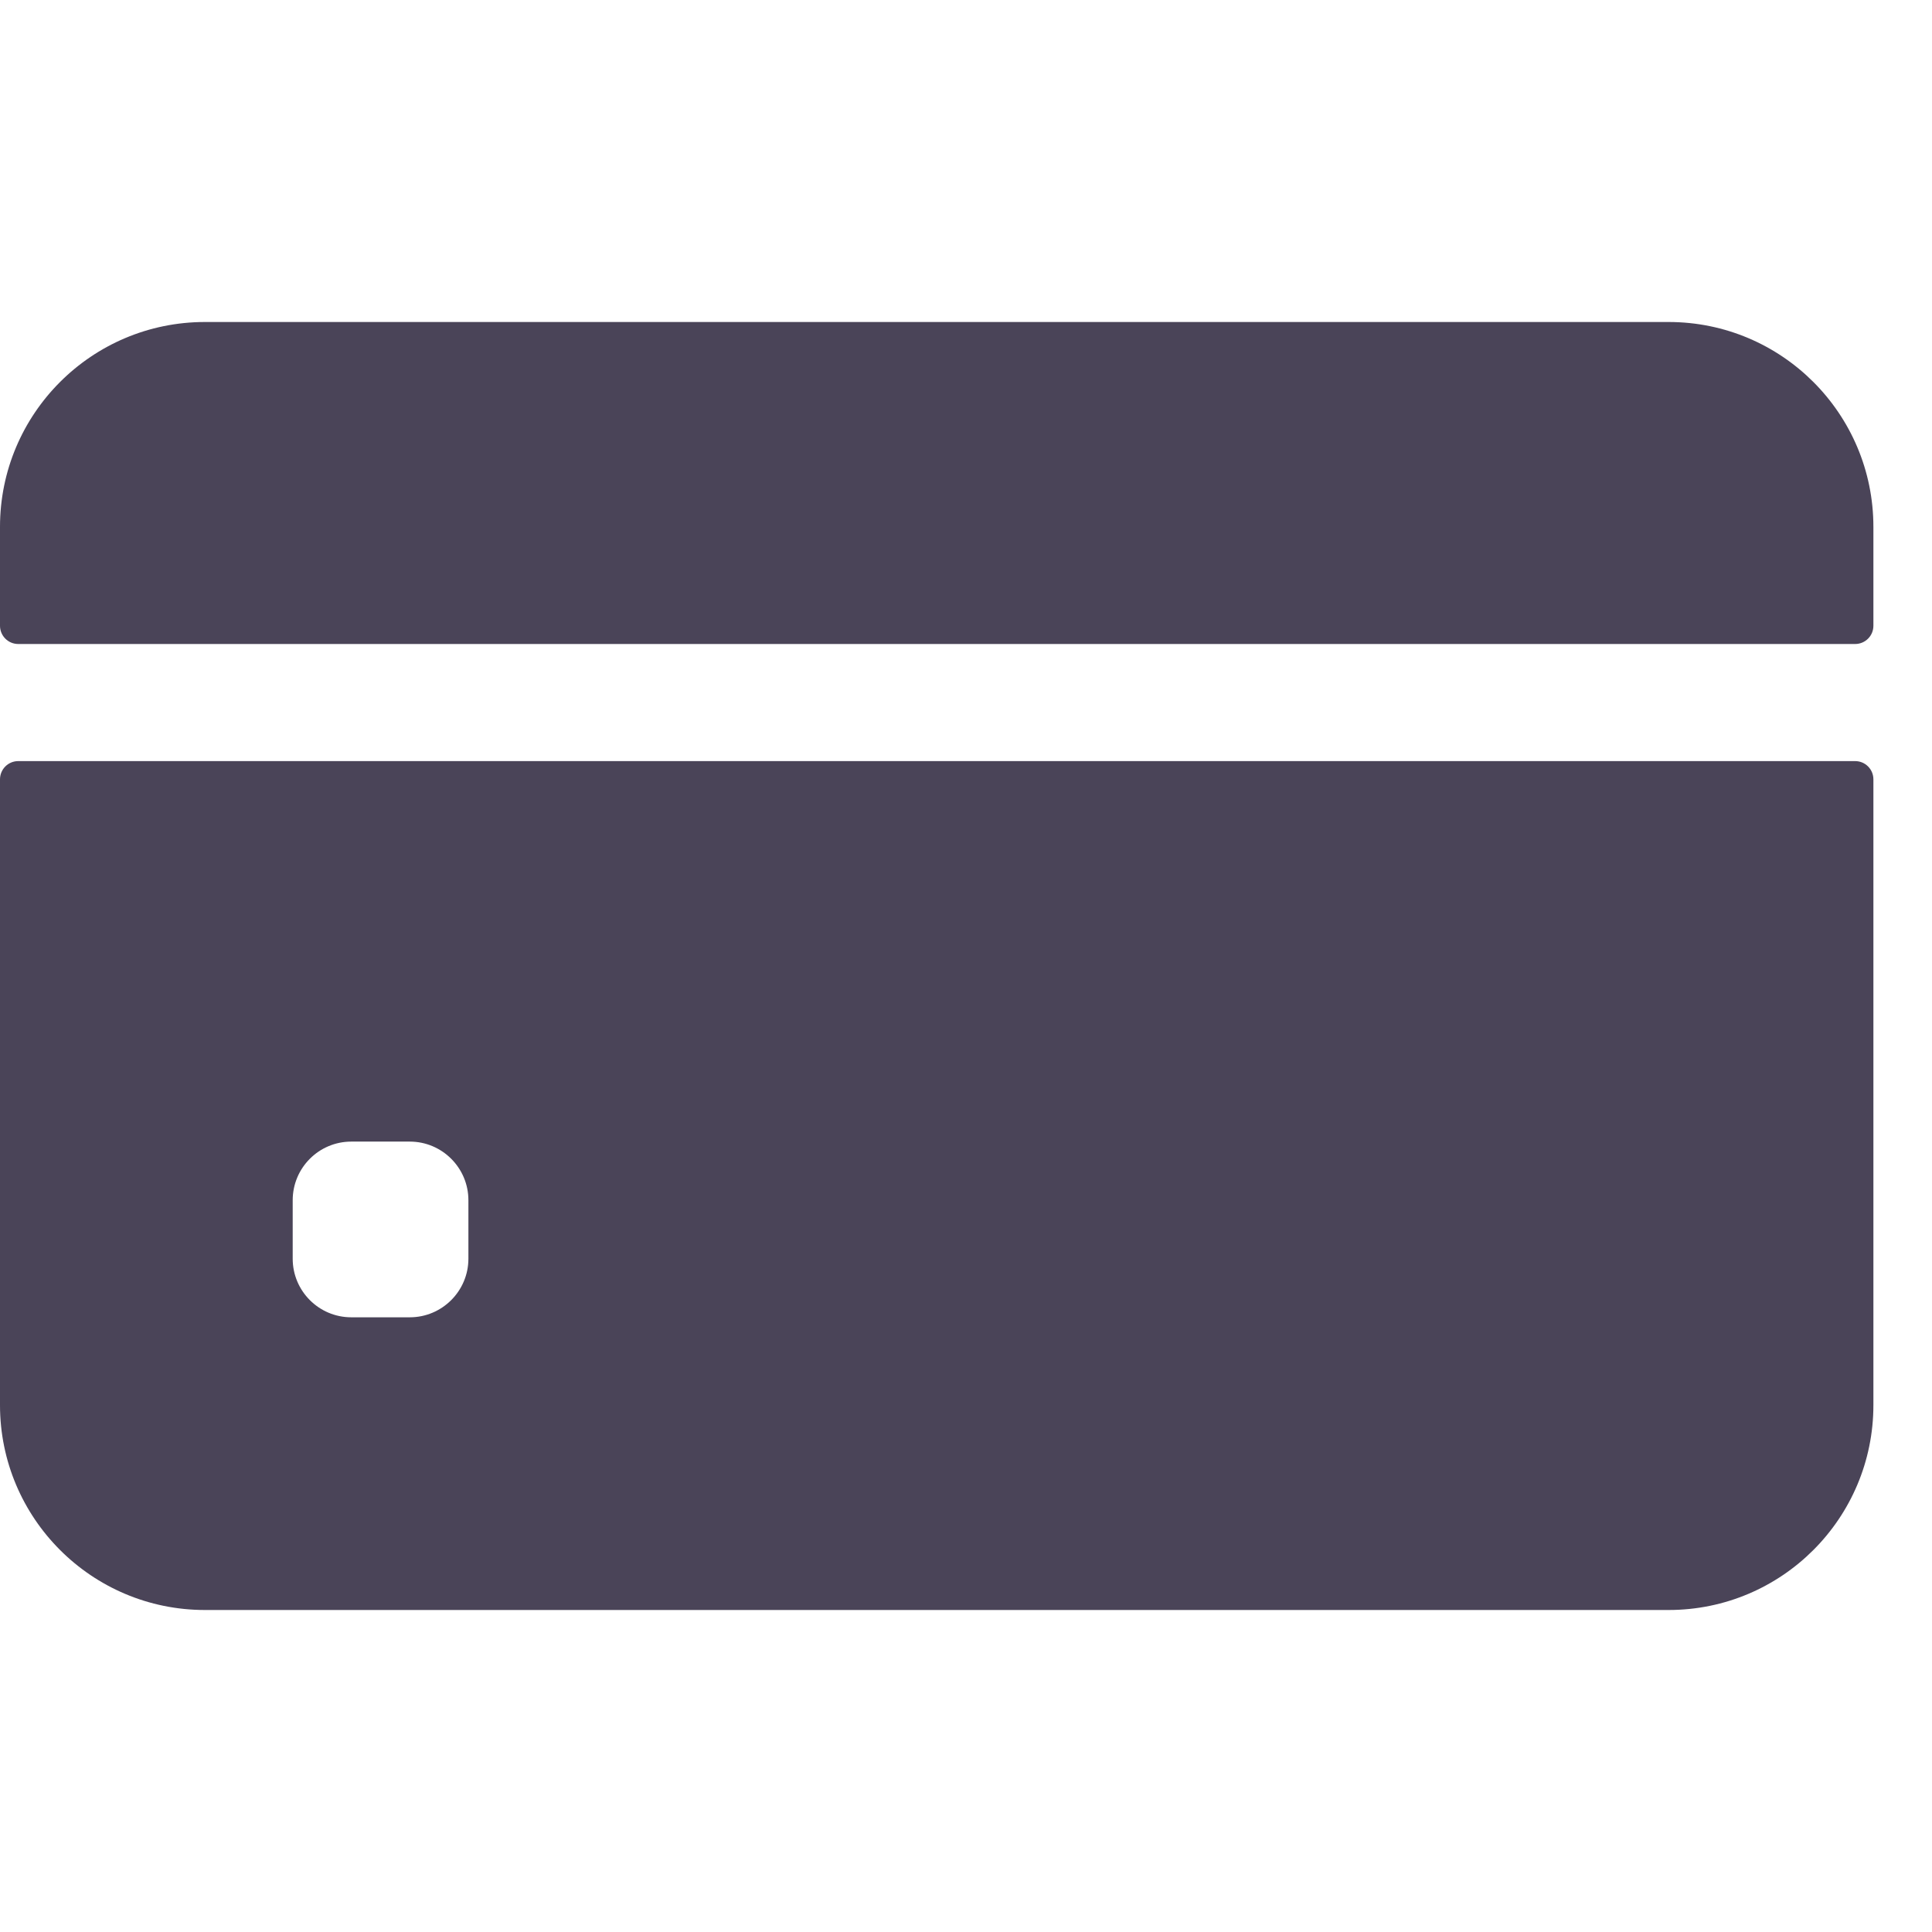<svg width="18" height="18" viewBox="0 0 18 18" fill="none" xmlns="http://www.w3.org/2000/svg">
<path d="M17.454 5.83V4.909C17.454 3.855 16.6 3 15.546 3H1.909C0.855 3 0 3.855 0 4.909V5.83C0 5.924 0.076 6 0.17 6H17.284C17.378 6 17.454 5.924 17.454 5.83Z" fill="#4A4458"/>
<path d="M0 7.261V13.091C0 14.145 0.855 15 1.909 15H15.546C16.6 15 17.454 14.145 17.454 13.091V7.261C17.454 7.167 17.378 7.091 17.284 7.091H0.17C0.076 7.091 0 7.167 0 7.261ZM4.364 11.727C4.364 12.028 4.119 12.273 3.818 12.273H3.273C2.971 12.273 2.727 12.028 2.727 11.727V11.182C2.727 10.881 2.971 10.636 3.273 10.636H3.818C4.119 10.636 4.364 10.881 4.364 11.182V11.727Z" fill="#4A4458"/>
</svg>
